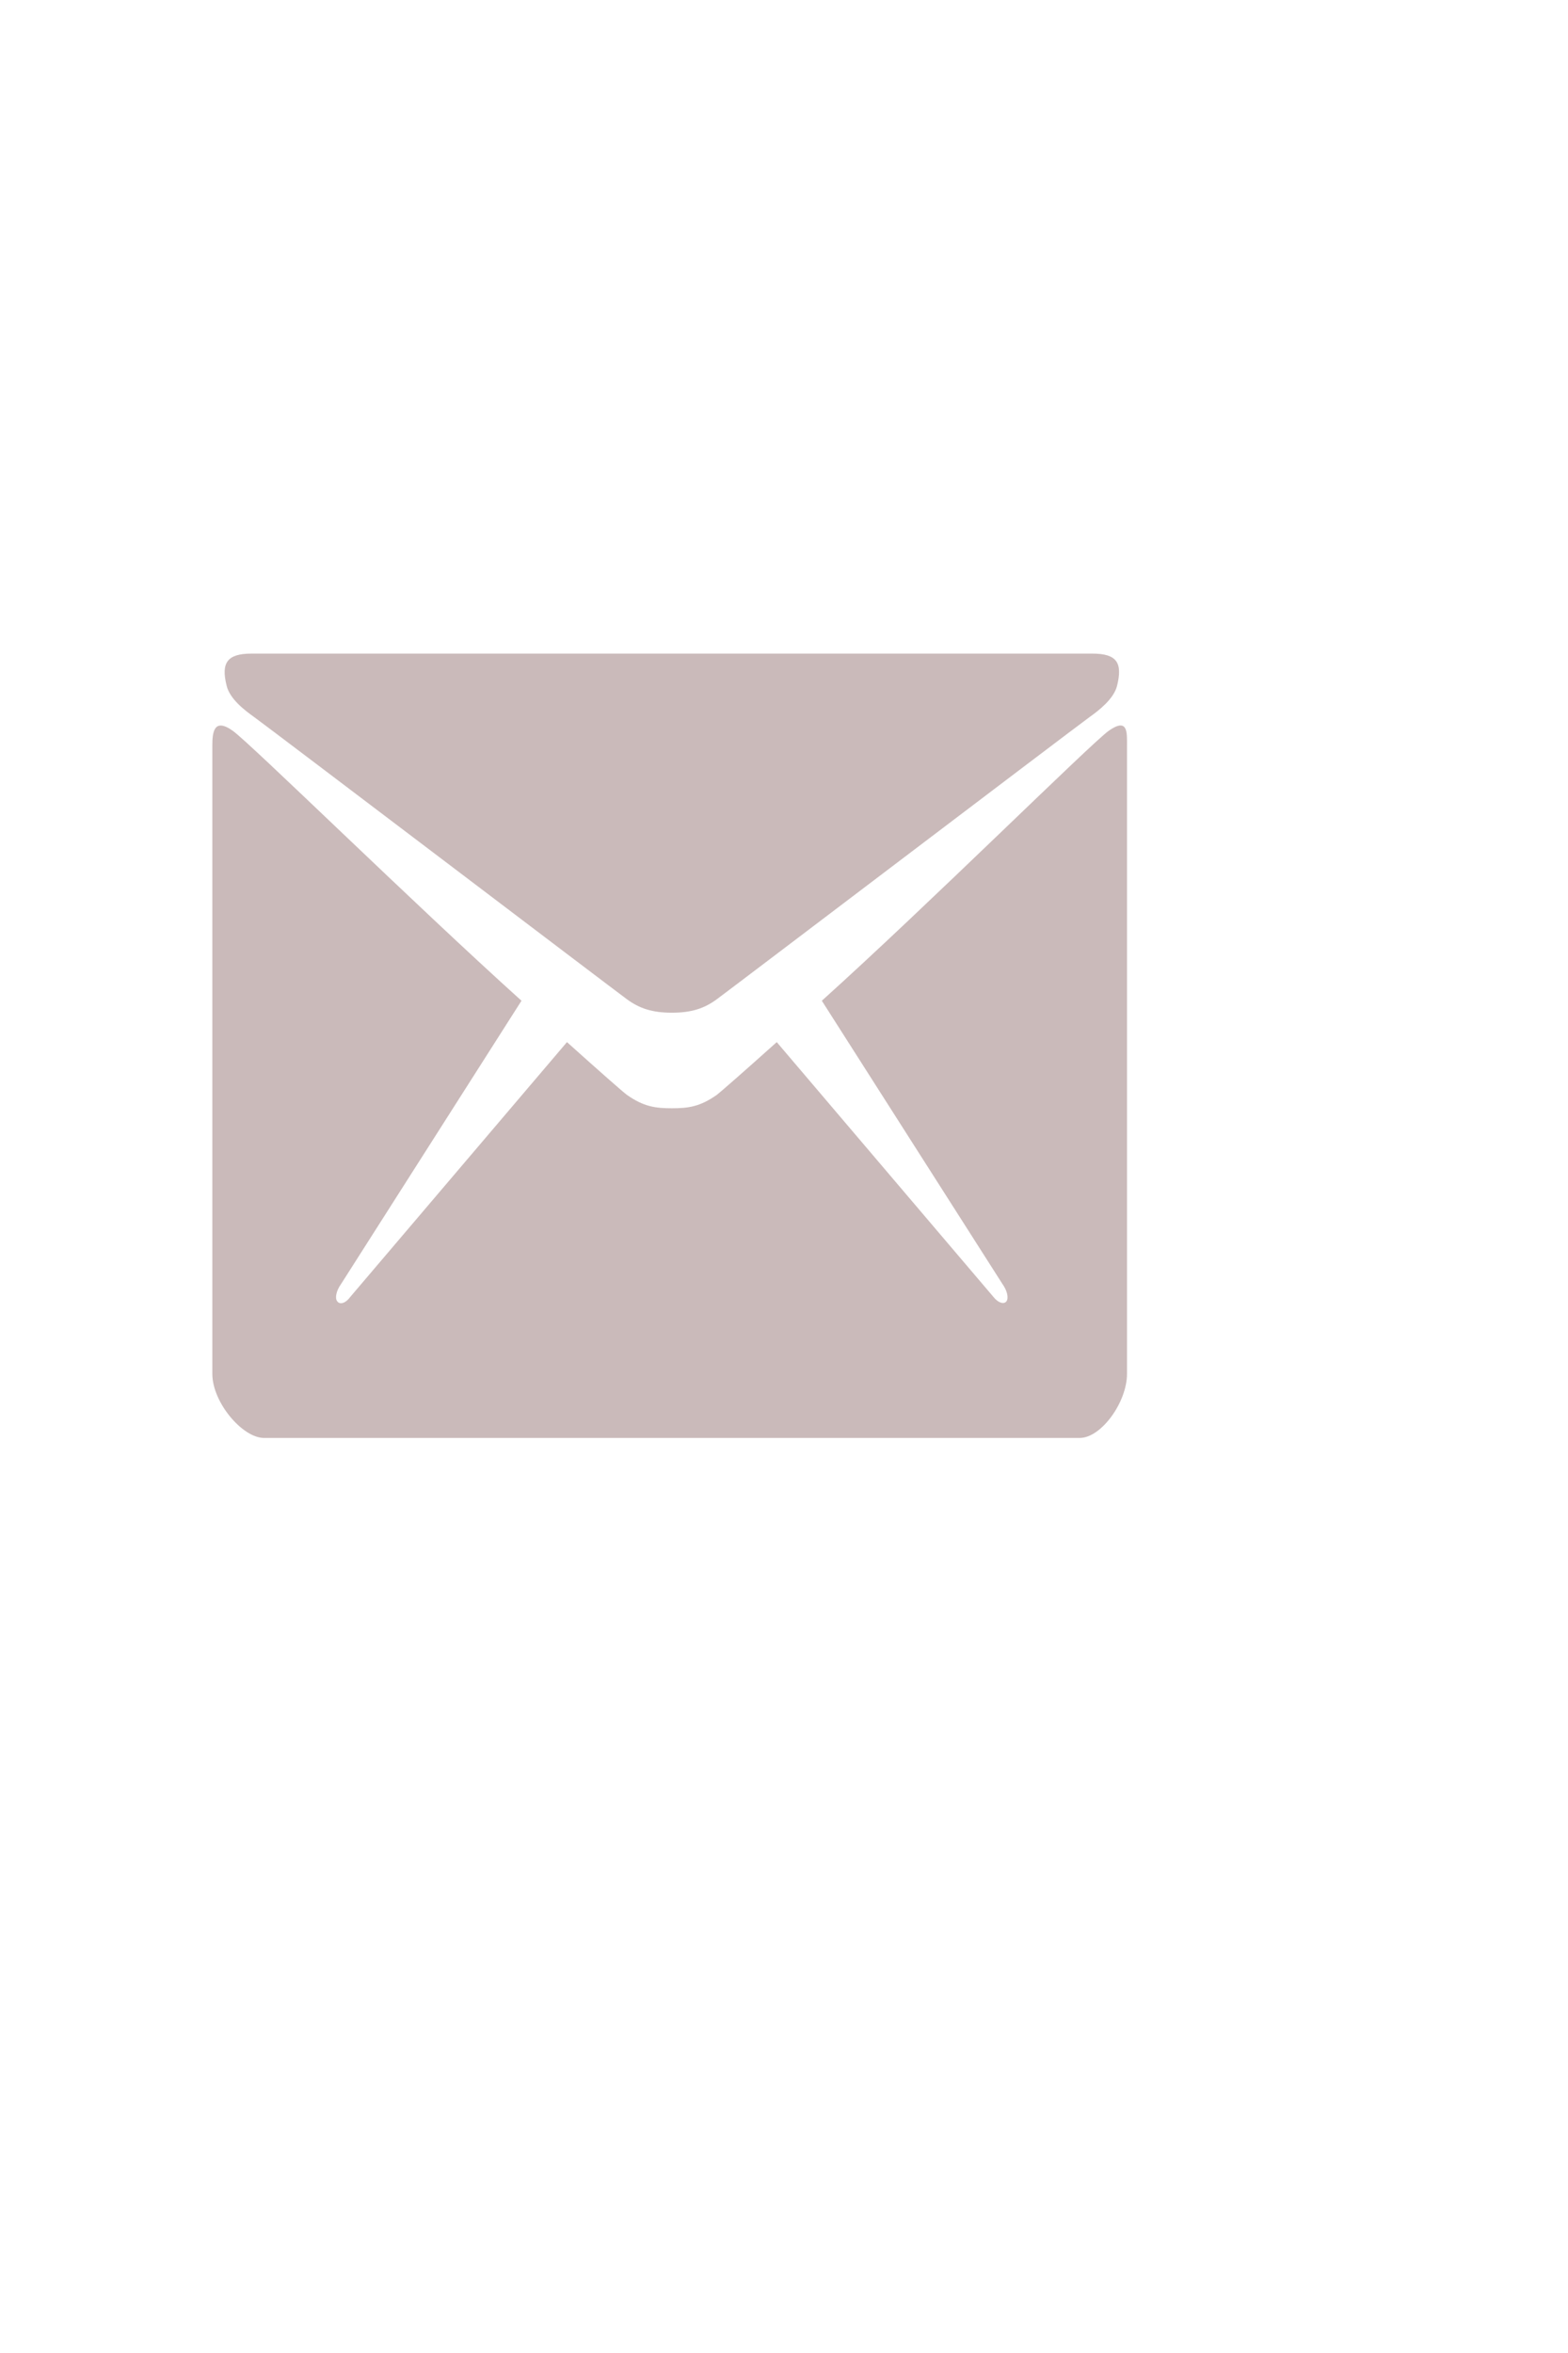 <svg width="24" height="36" viewBox="0 0 24 36" fill="none" xmlns="http://www.w3.org/2000/svg">
<path d="M3.889 10.97C4.26 11.242 9.402 15.147 9.594 15.287C9.786 15.428 9.981 15.494 10.284 15.494C10.586 15.494 10.782 15.428 10.973 15.287C11.165 15.147 16.308 11.242 16.678 10.97C16.816 10.872 17.048 10.694 17.098 10.492C17.186 10.136 17.092 10 16.718 10H10.284H3.849C3.476 10 3.381 10.141 3.469 10.492C3.519 10.698 3.752 10.872 3.889 10.97Z" fill="#CABABA"/>
<path d="M16.97 11.181C16.694 11.378 14.218 13.835 12.579 15.311L15.345 19.647C15.412 19.741 15.443 19.853 15.405 19.91C15.365 19.961 15.278 19.933 15.207 19.844L11.889 15.944C11.387 16.394 11.034 16.703 10.973 16.75C10.714 16.933 10.533 16.956 10.284 16.956C10.034 16.956 9.853 16.933 9.594 16.75C9.53 16.703 9.18 16.394 8.678 15.944L5.36 19.844C5.293 19.938 5.202 19.966 5.162 19.91C5.121 19.858 5.151 19.741 5.219 19.647L7.982 15.311C6.343 13.835 3.839 11.378 3.563 11.181C3.267 10.97 3.25 11.219 3.25 11.411C3.25 11.603 3.25 21.02 3.25 21.02C3.25 21.456 3.711 22 4.041 22H10.284H16.526C16.856 22 17.25 21.452 17.25 21.02C17.25 21.02 17.25 11.599 17.25 11.411C17.25 11.214 17.27 10.97 16.97 11.181Z" fill="#CABABA"/>
</svg>
